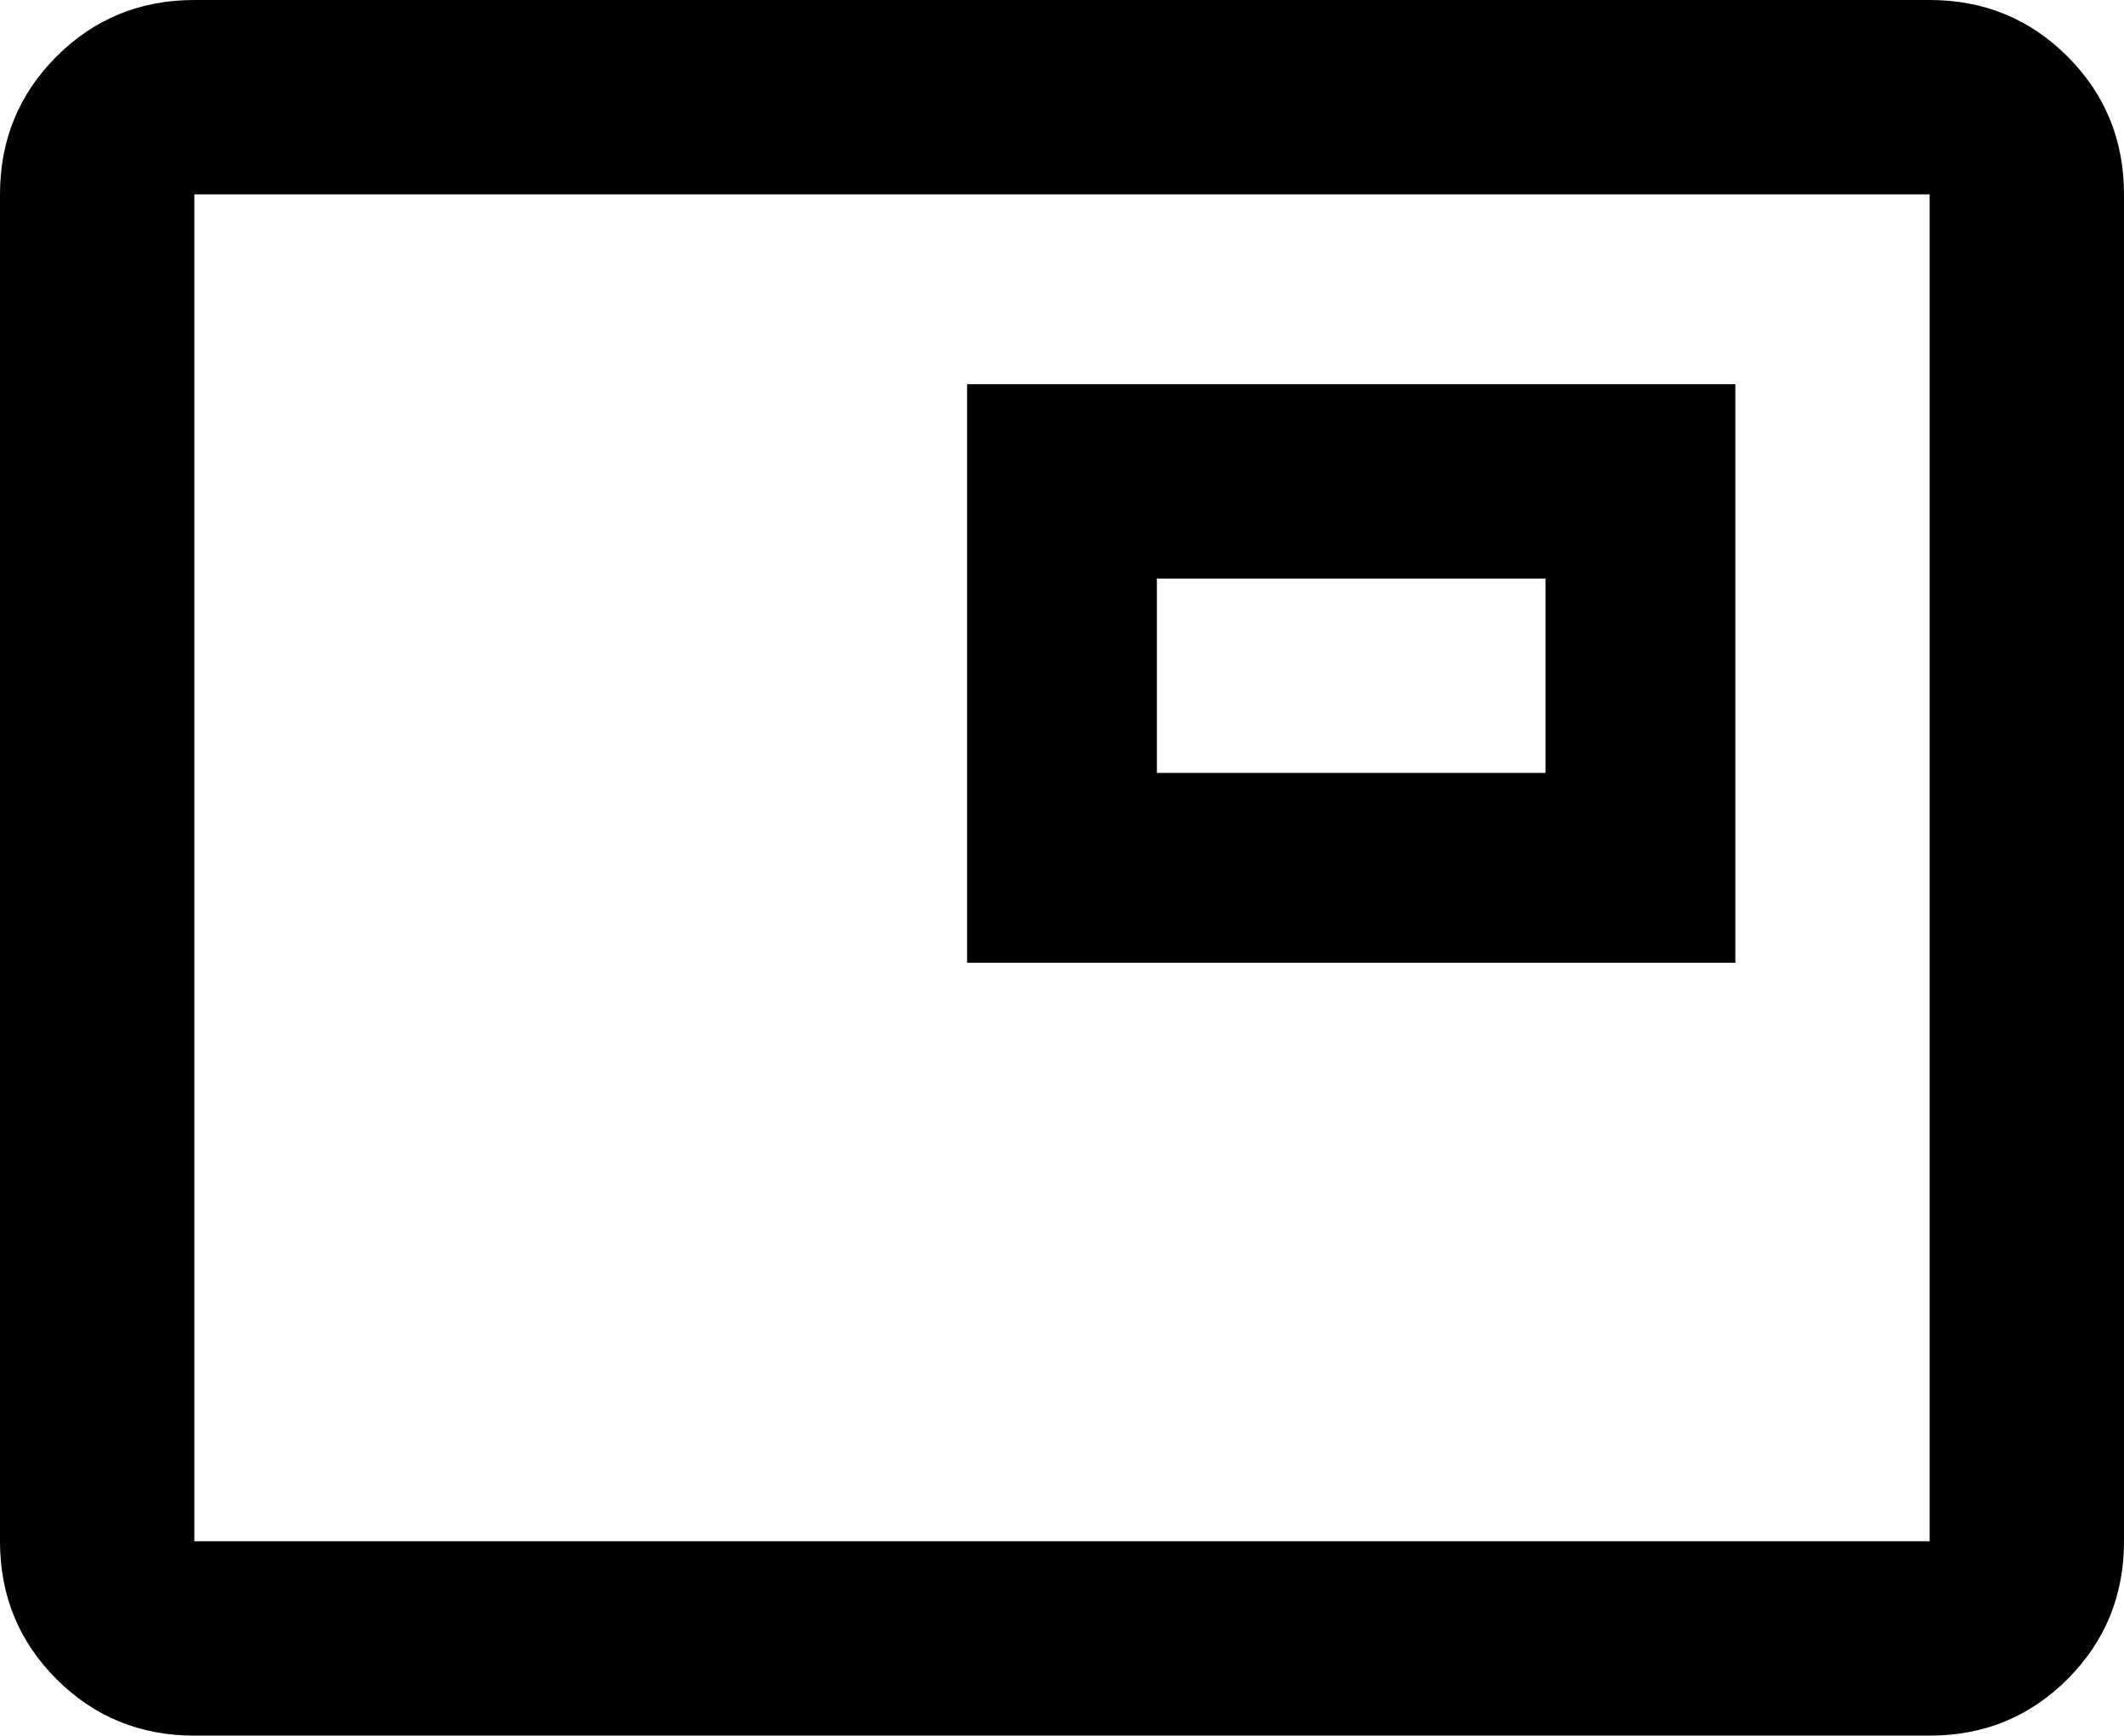 <svg xmlns="http://www.w3.org/2000/svg" viewBox="21 0 470 384">
      <g transform="scale(1 -1) translate(0 -384)">
        <path d="M405 299H235V171H405ZM363 213H277V256H363ZM448 384H64Q46 384 33.5 371.5Q21 359 21 341V43Q21 25 33.5 12.5Q46 0 64 0H448Q466 0 478.5 12.5Q491 25 491 43V341Q491 359 478.5 371.5Q466 384 448 384ZM448 43H64V341H448Z" />
      </g>
    </svg>